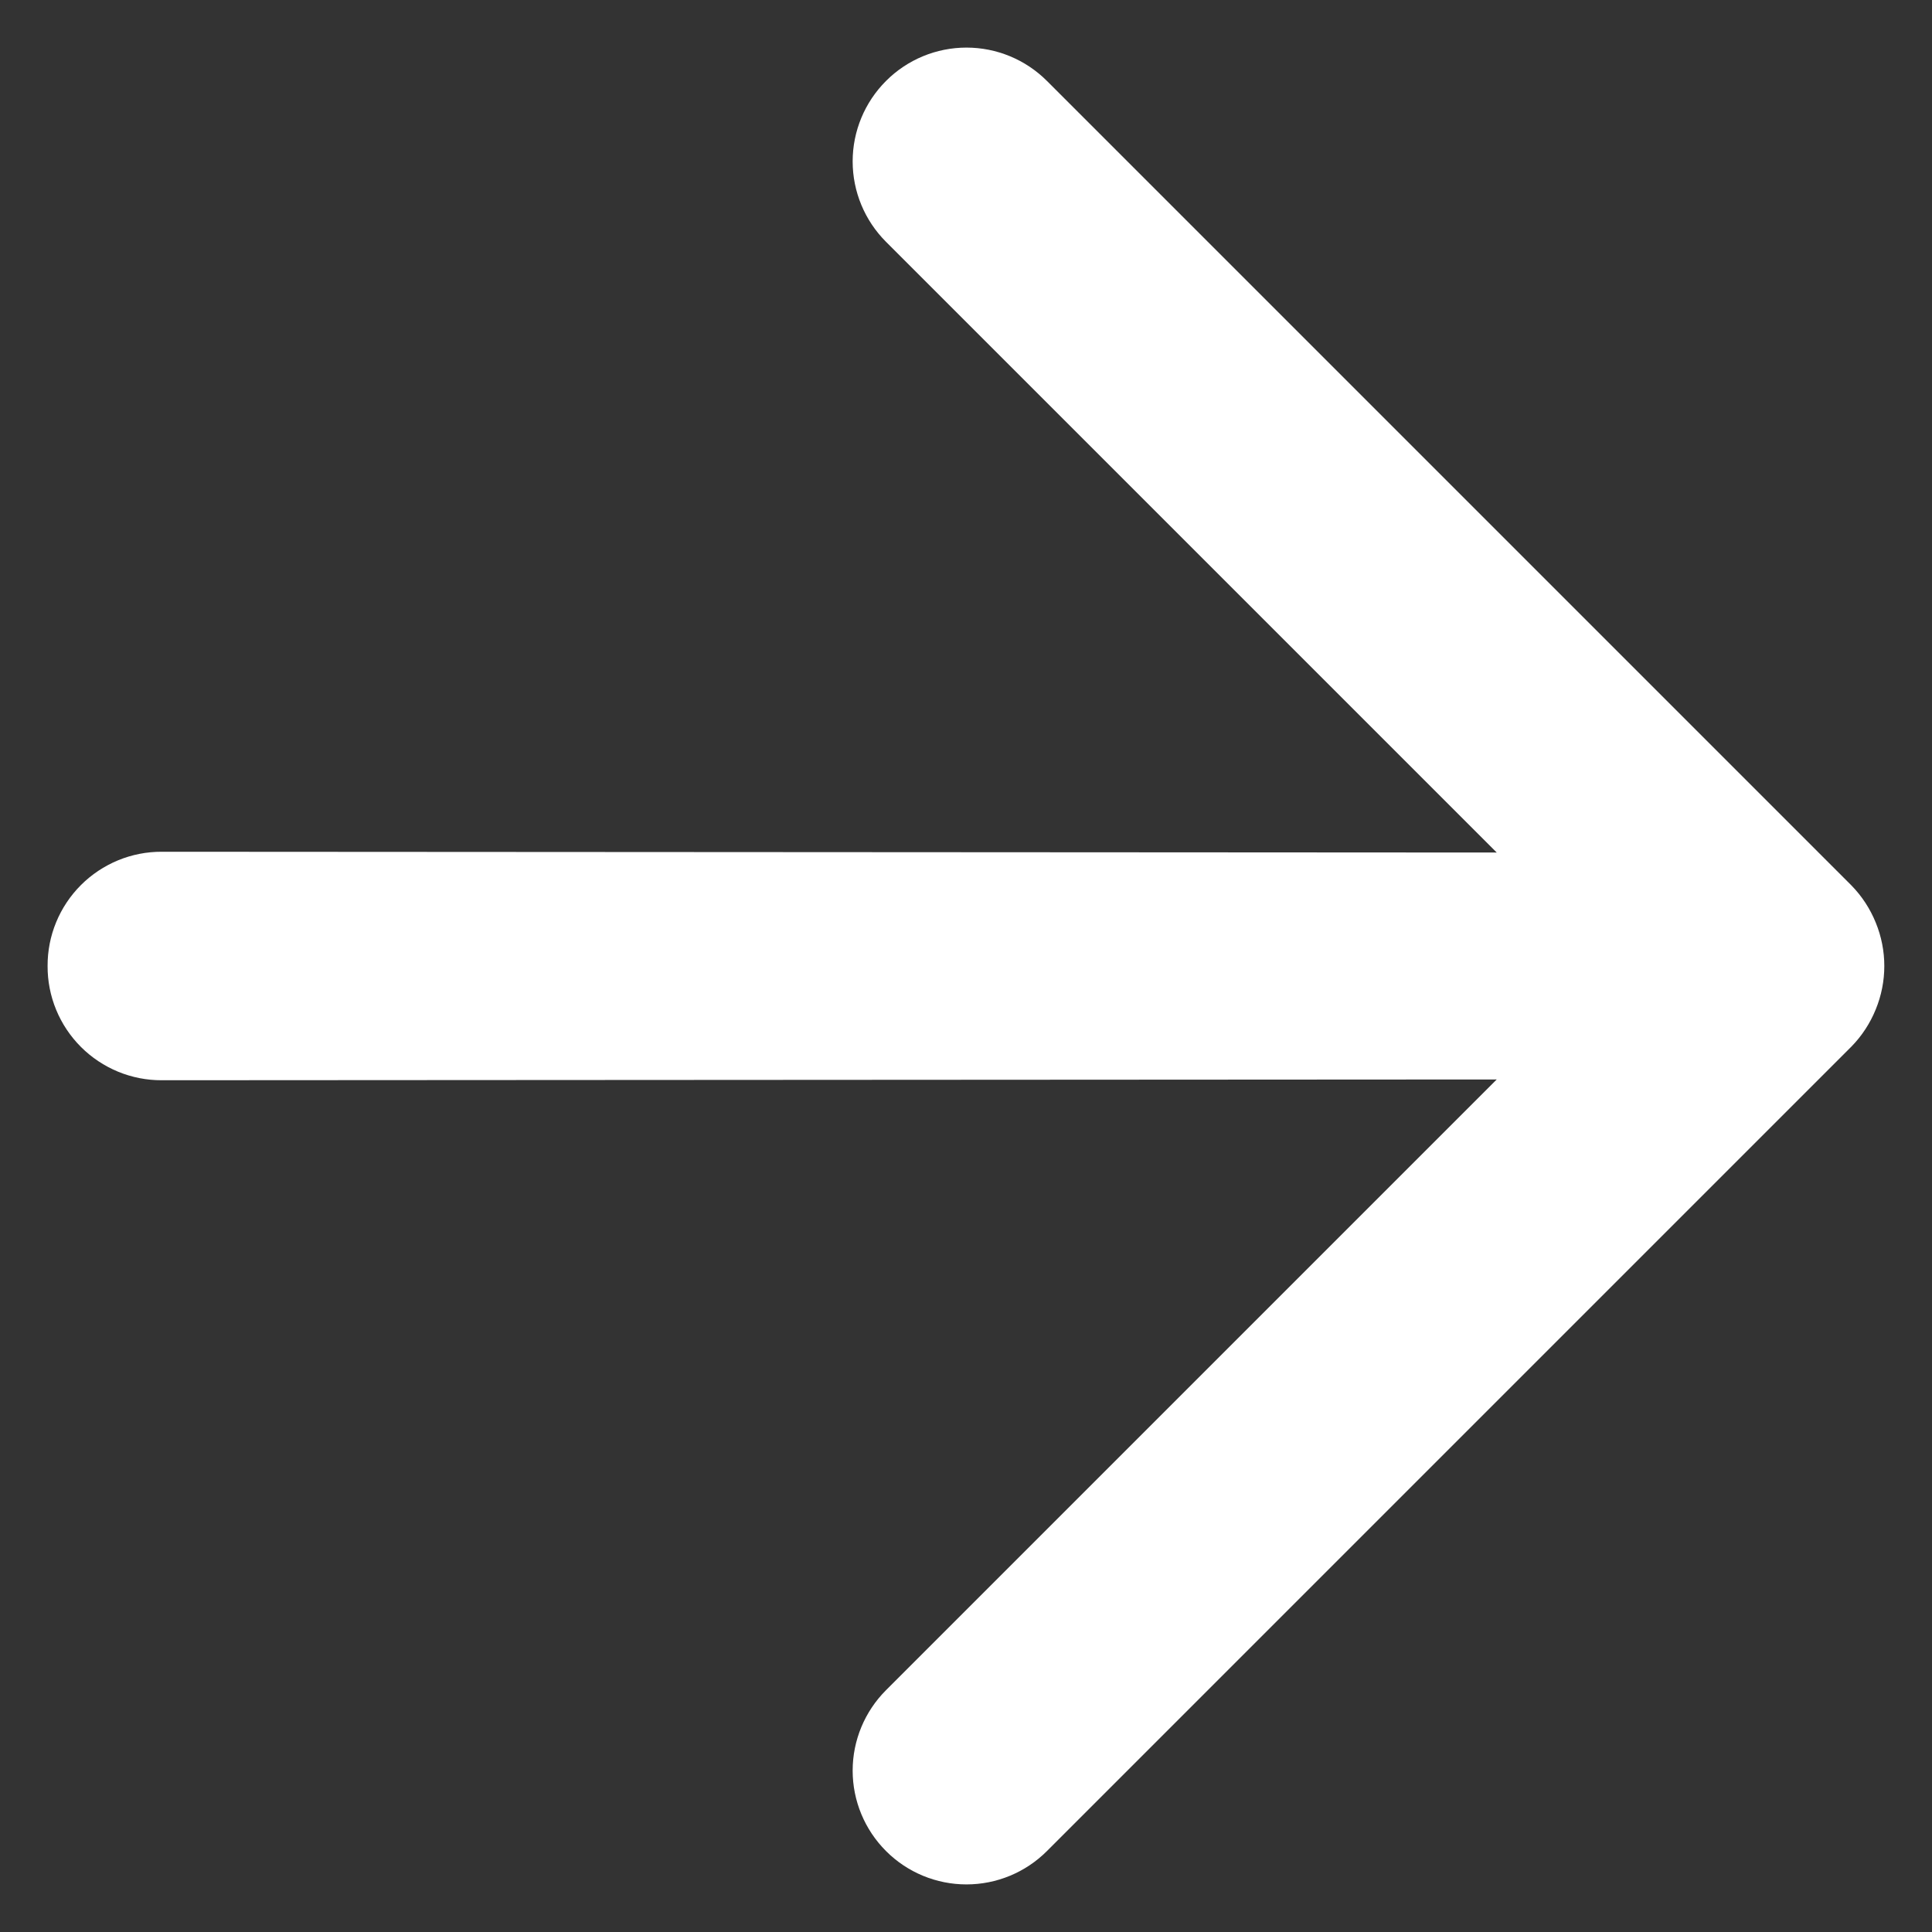 <svg width="30" height="30" viewBox="0 0 30 30" fill="none" xmlns="http://www.w3.org/2000/svg">
<rect x="0" y="0" width="30" height="30" fill="#333333" stroke="none"/>
<path d="M23.241 16.762L13.758 26.245C13.427 26.576 13.24 27.025 13.24 27.494C13.24 27.963 13.427 28.412 13.758 28.743C14.089 29.075 14.539 29.261 15.007 29.261C15.476 29.261 15.925 29.075 16.257 28.743L28.751 16.249C28.912 16.084 29.039 15.889 29.126 15.675C29.304 15.243 29.304 14.757 29.126 14.325C29.039 14.111 28.912 13.916 28.751 13.751L16.257 1.257C15.925 0.925 15.476 0.739 15.007 0.739C14.539 0.739 14.089 0.925 13.758 1.257C13.427 1.588 13.24 2.037 13.24 2.506C13.24 2.975 13.427 3.424 13.758 3.755L23.241 13.238L2.513 13.226C2.28 13.225 2.049 13.27 1.833 13.359C1.618 13.448 1.422 13.578 1.257 13.743C1.092 13.908 0.961 14.104 0.872 14.32C0.783 14.536 0.738 14.767 0.739 15C0.738 15.233 0.783 15.464 0.872 15.68C0.961 15.896 1.092 16.092 1.257 16.257C1.422 16.422 1.618 16.552 1.833 16.641C2.049 16.73 2.28 16.775 2.513 16.774L23.241 16.762Z" fill="white"/>
</svg>
